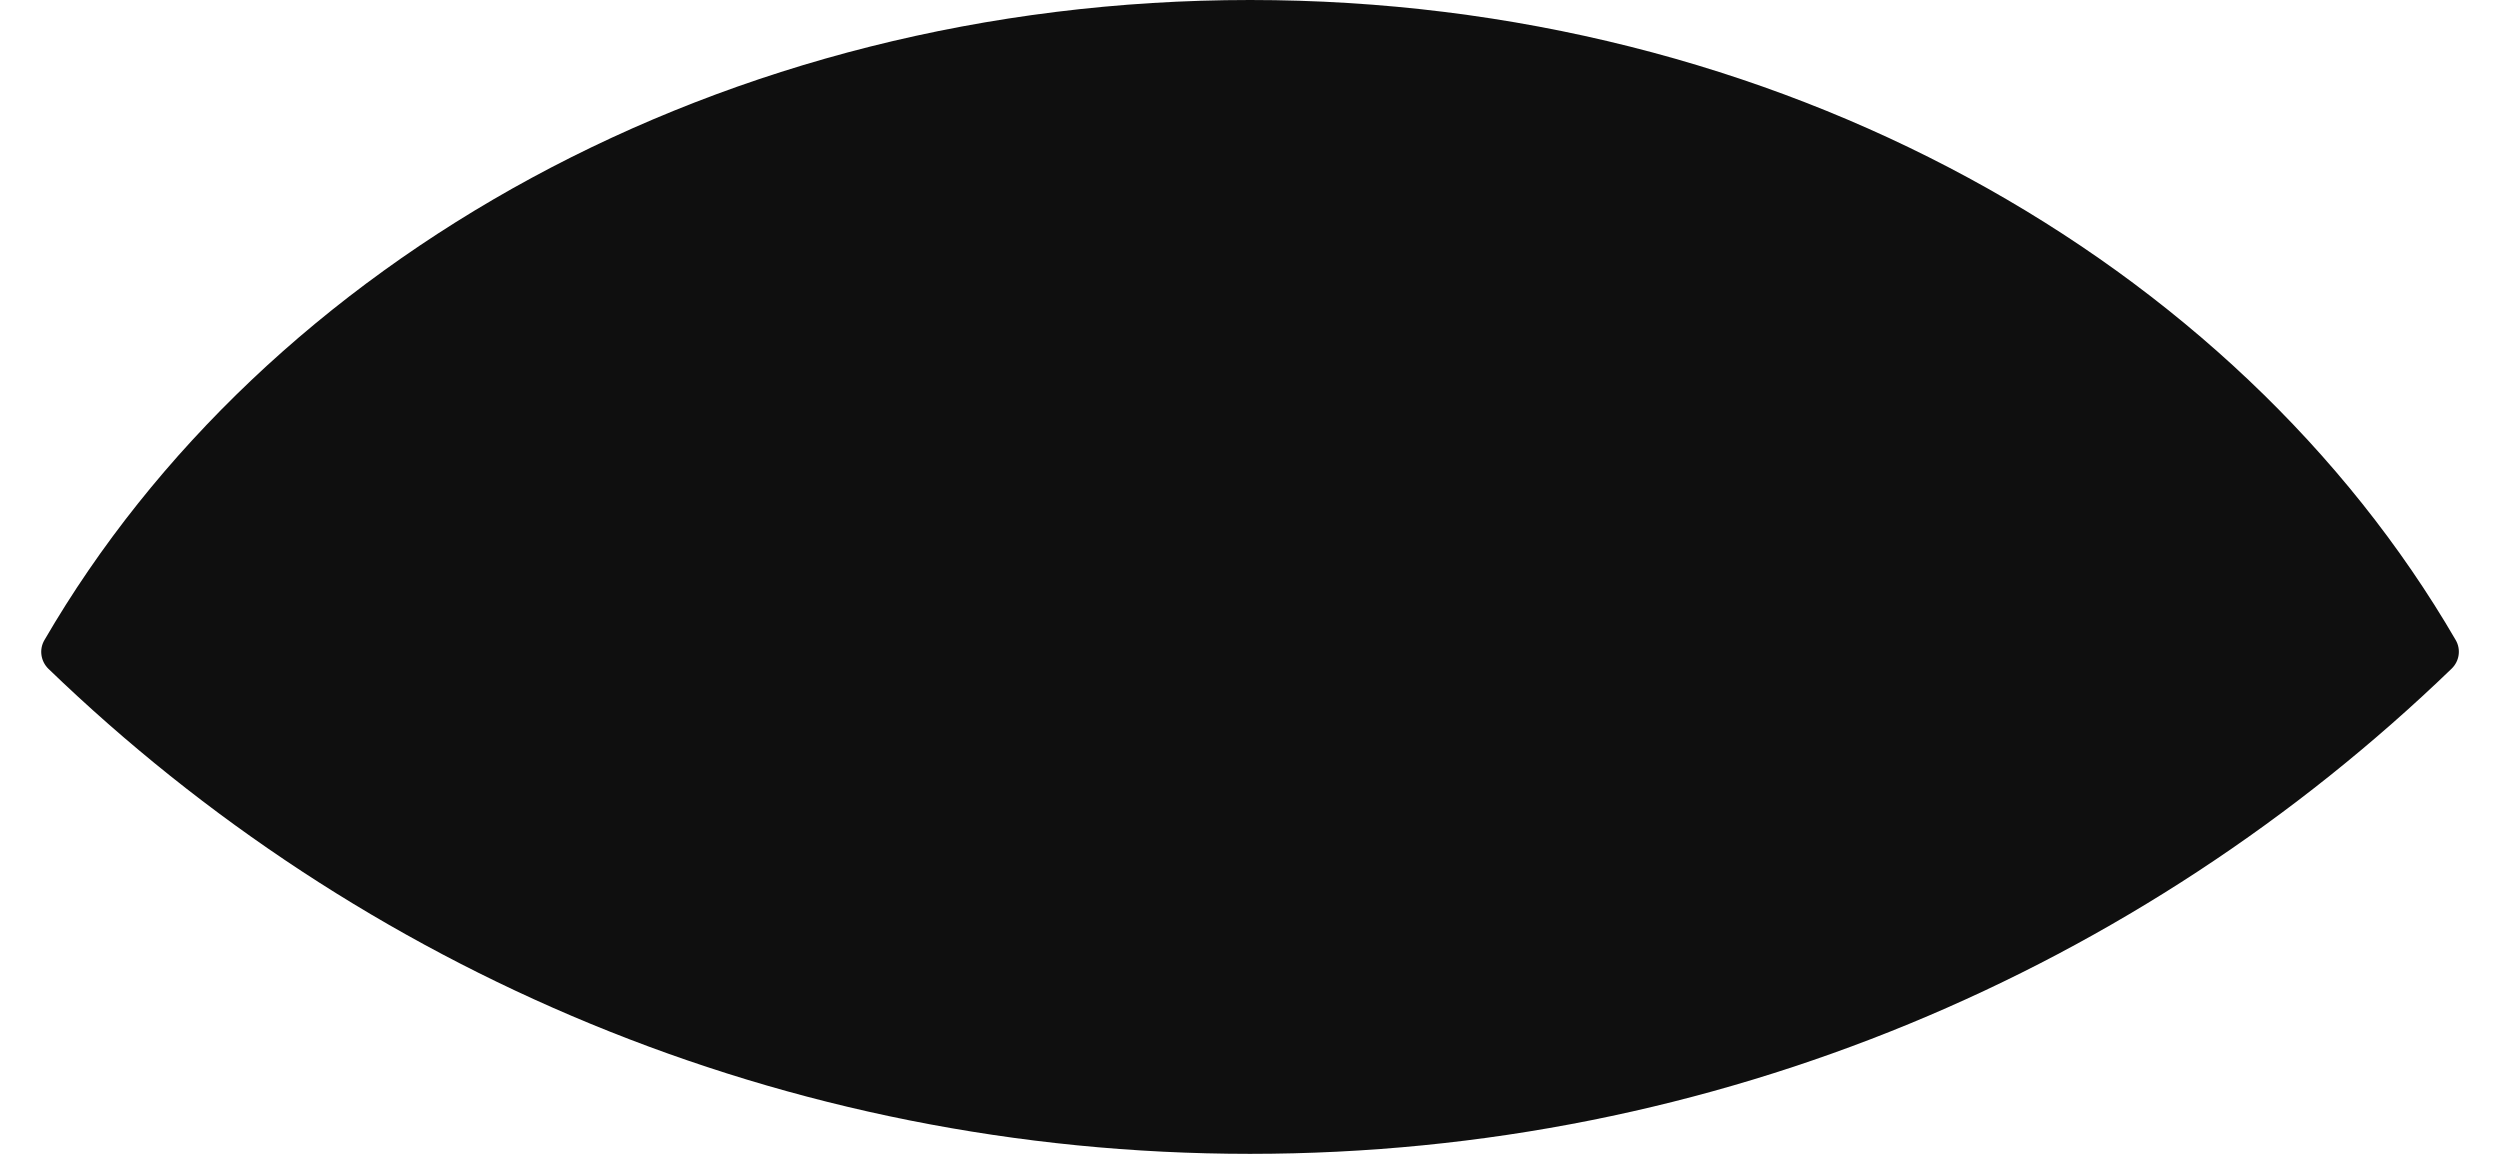 <svg width='26' height='12' viewBox='0 0 26 12' fill='none' xmlns='http://www.w3.org/2000/svg'>
<path fill-rule='evenodd' clip-rule='evenodd' d='M25.539 6.656C25.596 6.753 25.578 6.876 25.497 6.954C22.26 10.078 17.854 12 13 12C8.146 12 3.741 10.079 0.504 6.956C0.423 6.877 0.405 6.754 0.462 6.657C2.755 2.711 7.508 0 13.001 0C18.493 0 23.246 2.711 25.539 6.656Z' fill='#0F0F0F'/>
</svg>
